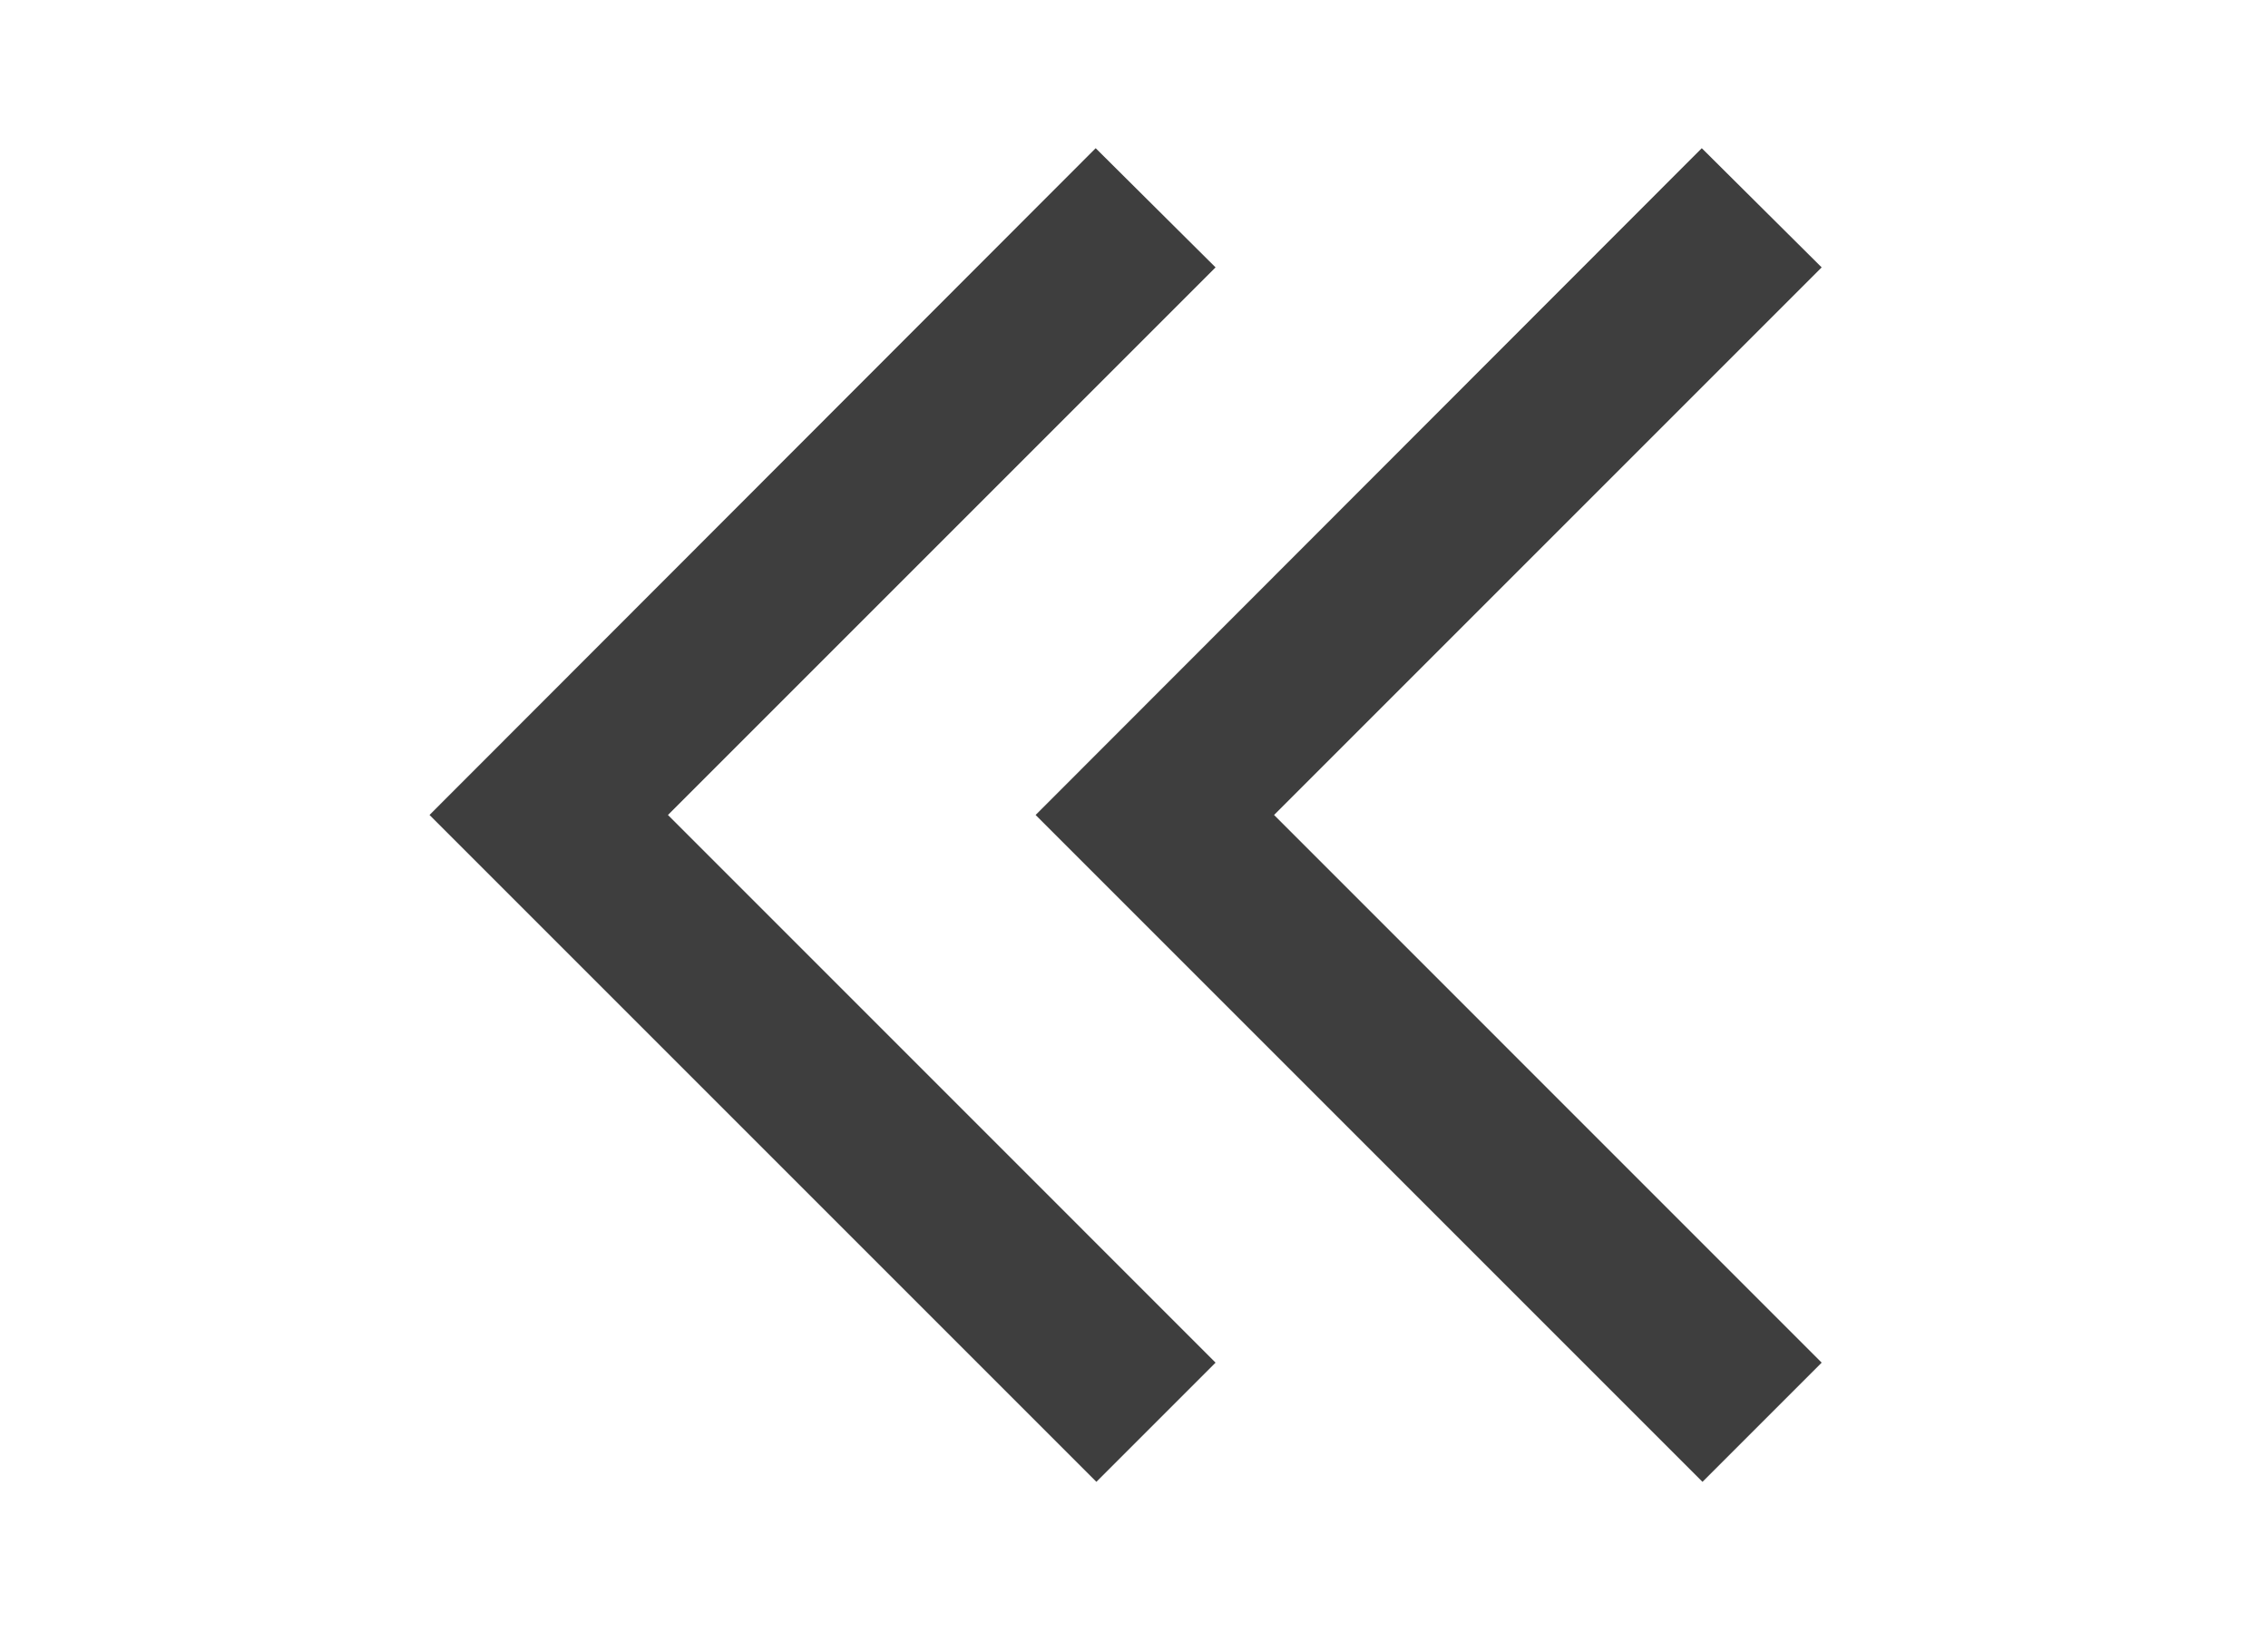 <svg width="29" height="21" viewBox="0 0 29 21" fill="none" xmlns="http://www.w3.org/2000/svg">
<path d="M15.543 3.419L14.01 1.895L5.492 10.421L14.019 18.948L15.543 17.424L8.541 10.421L15.543 3.419Z" fill="#3E3E3E"/>
<path d="M23.293 3.419L21.76 1.895L13.242 10.421L21.769 18.948L23.293 17.424L16.291 10.421L23.293 3.419Z" fill="#3E3E3E"/>
</svg>
